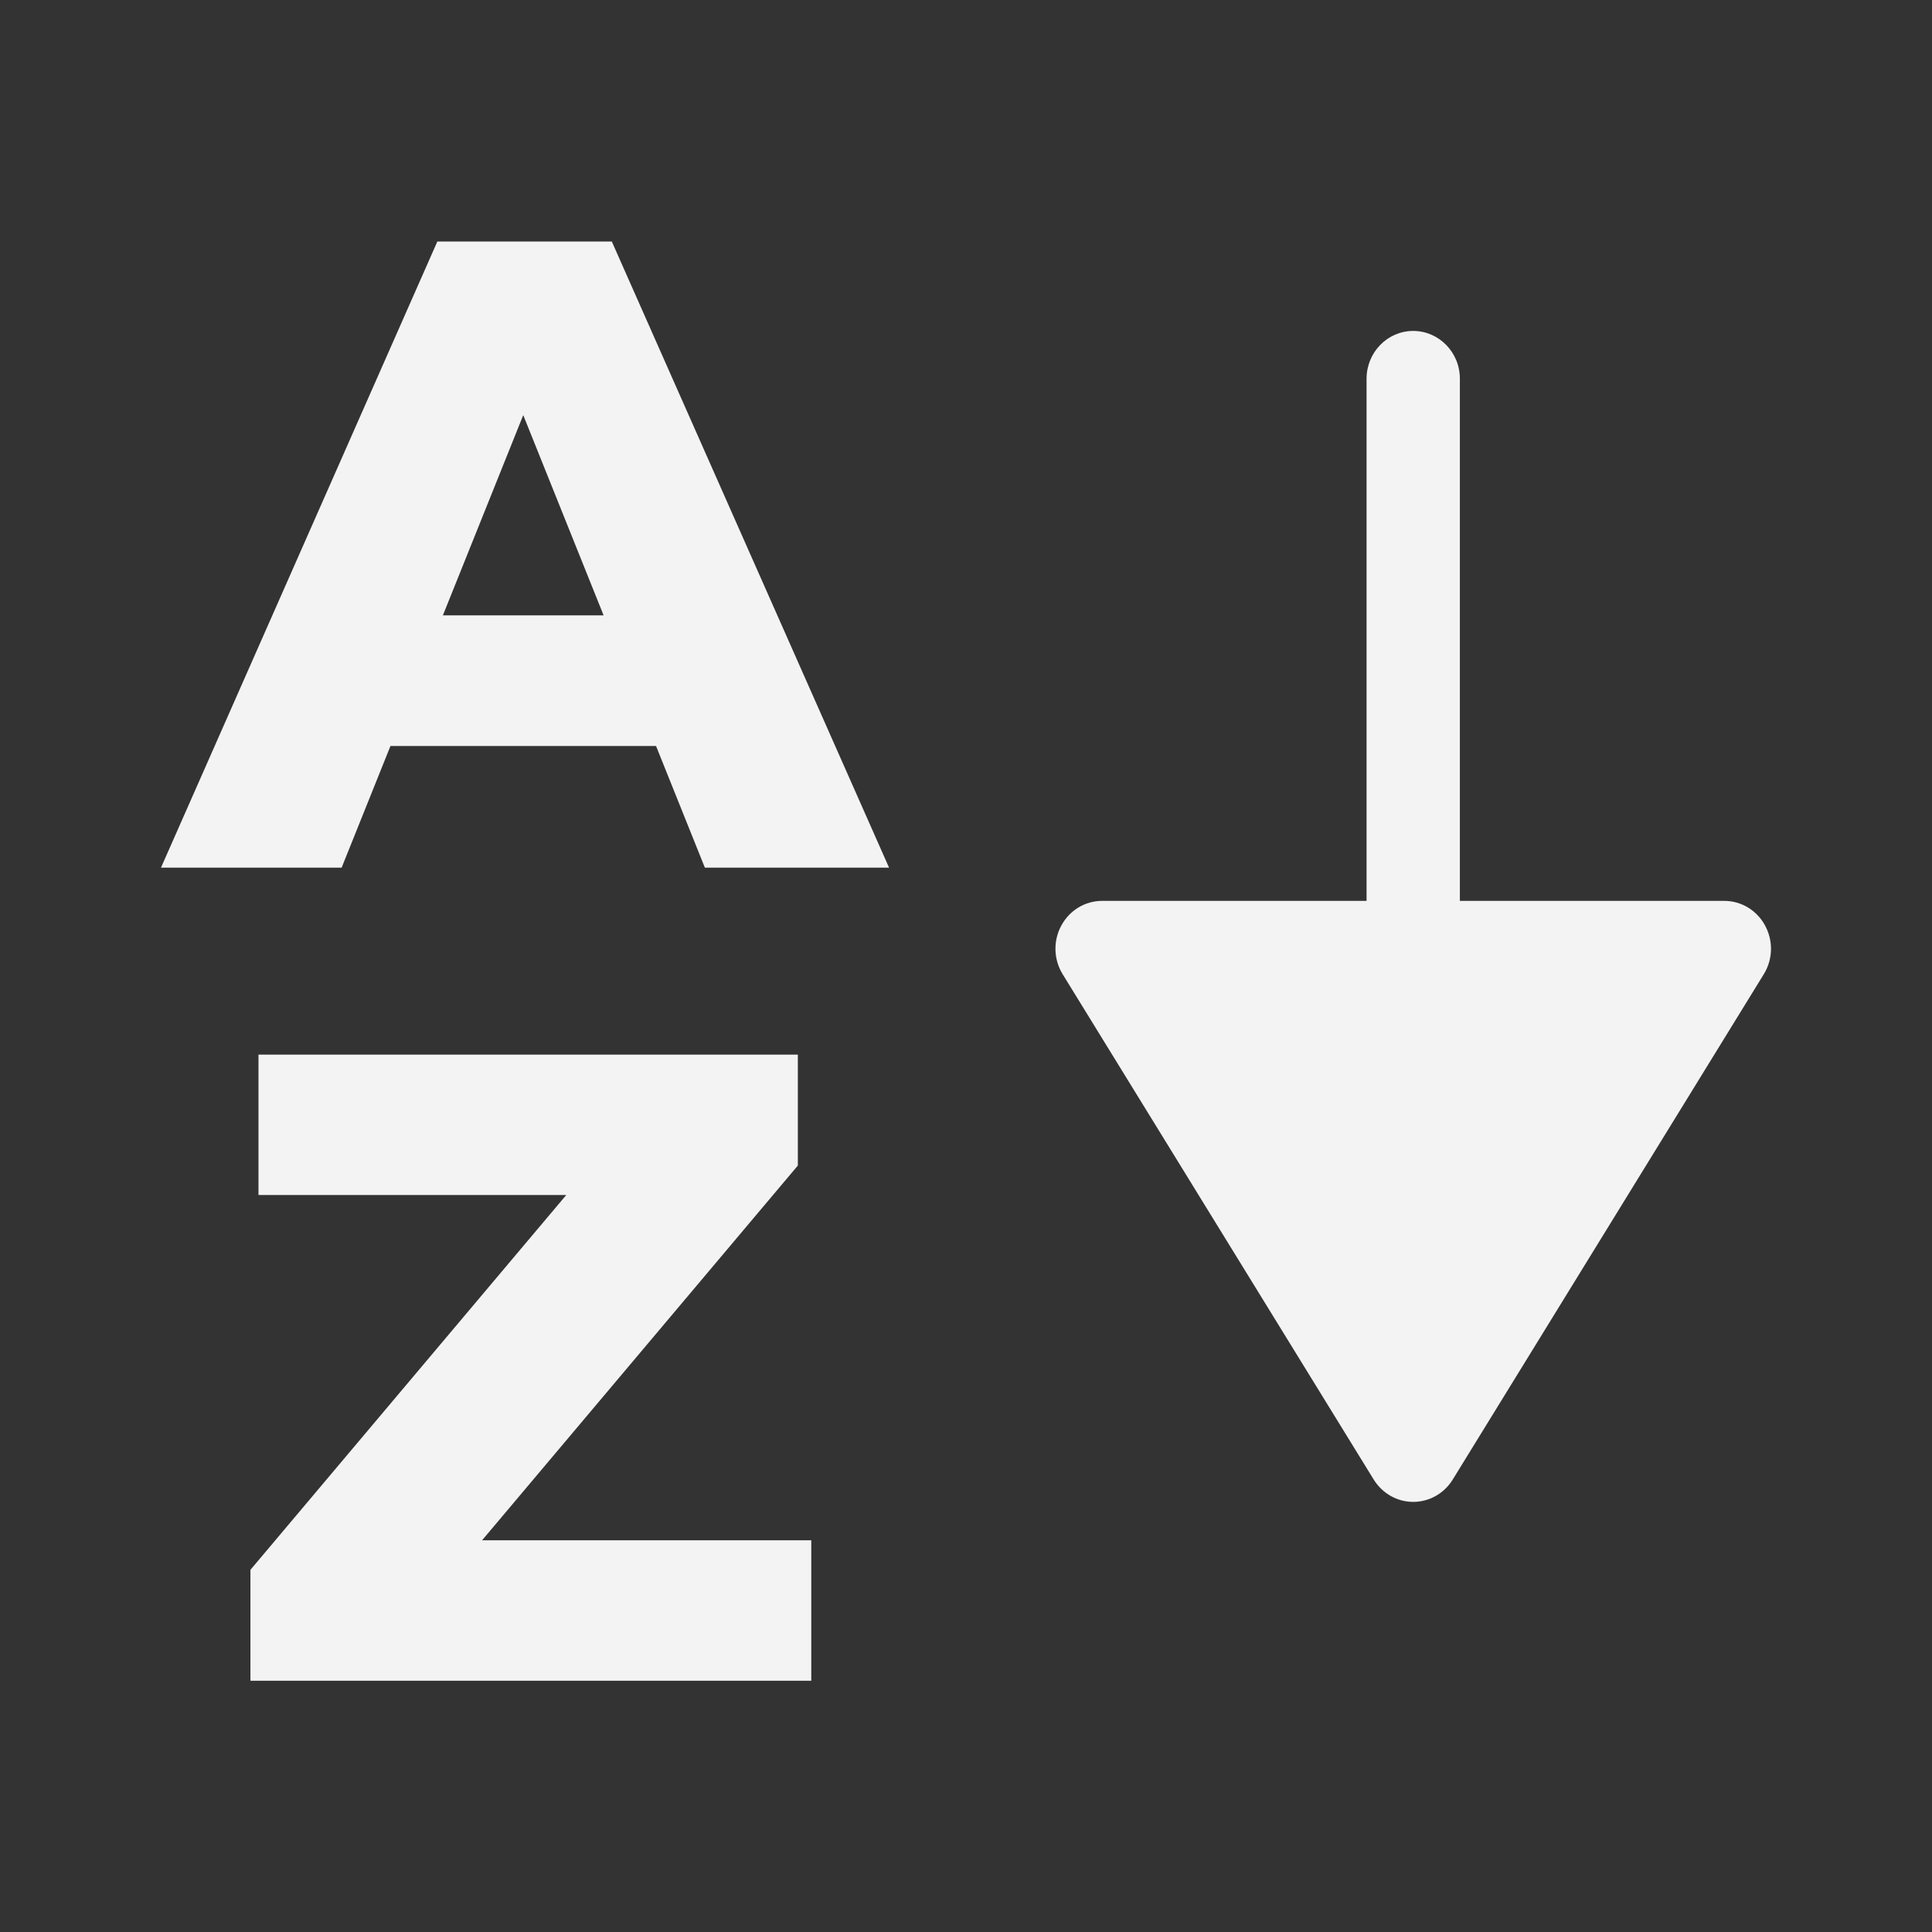 <svg width="24" height="24" viewBox="0 0 24 24" fill="none" xmlns="http://www.w3.org/2000/svg">
<rect x="0" y="0" width="24" height="24" fill="#333333" stroke="none"/>
<path d="M2 10.778L5.433 3H7.6L11.044 10.778H8.756L6.067 4.078H6.933L4.244 10.778H2ZM3.878 9.267L4.444 7.644H8.244L8.811 9.267H3.878Z" fill="#F3F3F3"/>
<path d="M3.111 20.879V19.501L7.689 14.068L7.956 14.845H3.211V13.101H9.911V14.479L5.333 19.912L5.067 19.134H10.078V20.879H3.111Z" fill="#F3F3F3"/>
<path d="M21.927 11.498C21.825 11.309 21.631 11.191 21.42 11.191H18.135V4.704C18.135 4.377 17.875 4.111 17.555 4.111C17.236 4.111 16.976 4.377 16.976 4.704V11.191H13.691C13.479 11.191 13.285 11.309 13.184 11.498C13.081 11.687 13.088 11.918 13.2 12.101L17.065 18.38C17.172 18.552 17.356 18.657 17.555 18.657C17.755 18.657 17.94 18.552 18.046 18.38L21.911 12.101C21.97 12.005 22 11.895 22 11.785C22 11.687 21.975 11.588 21.927 11.498" fill="#F3F3F3"/>
</svg>
